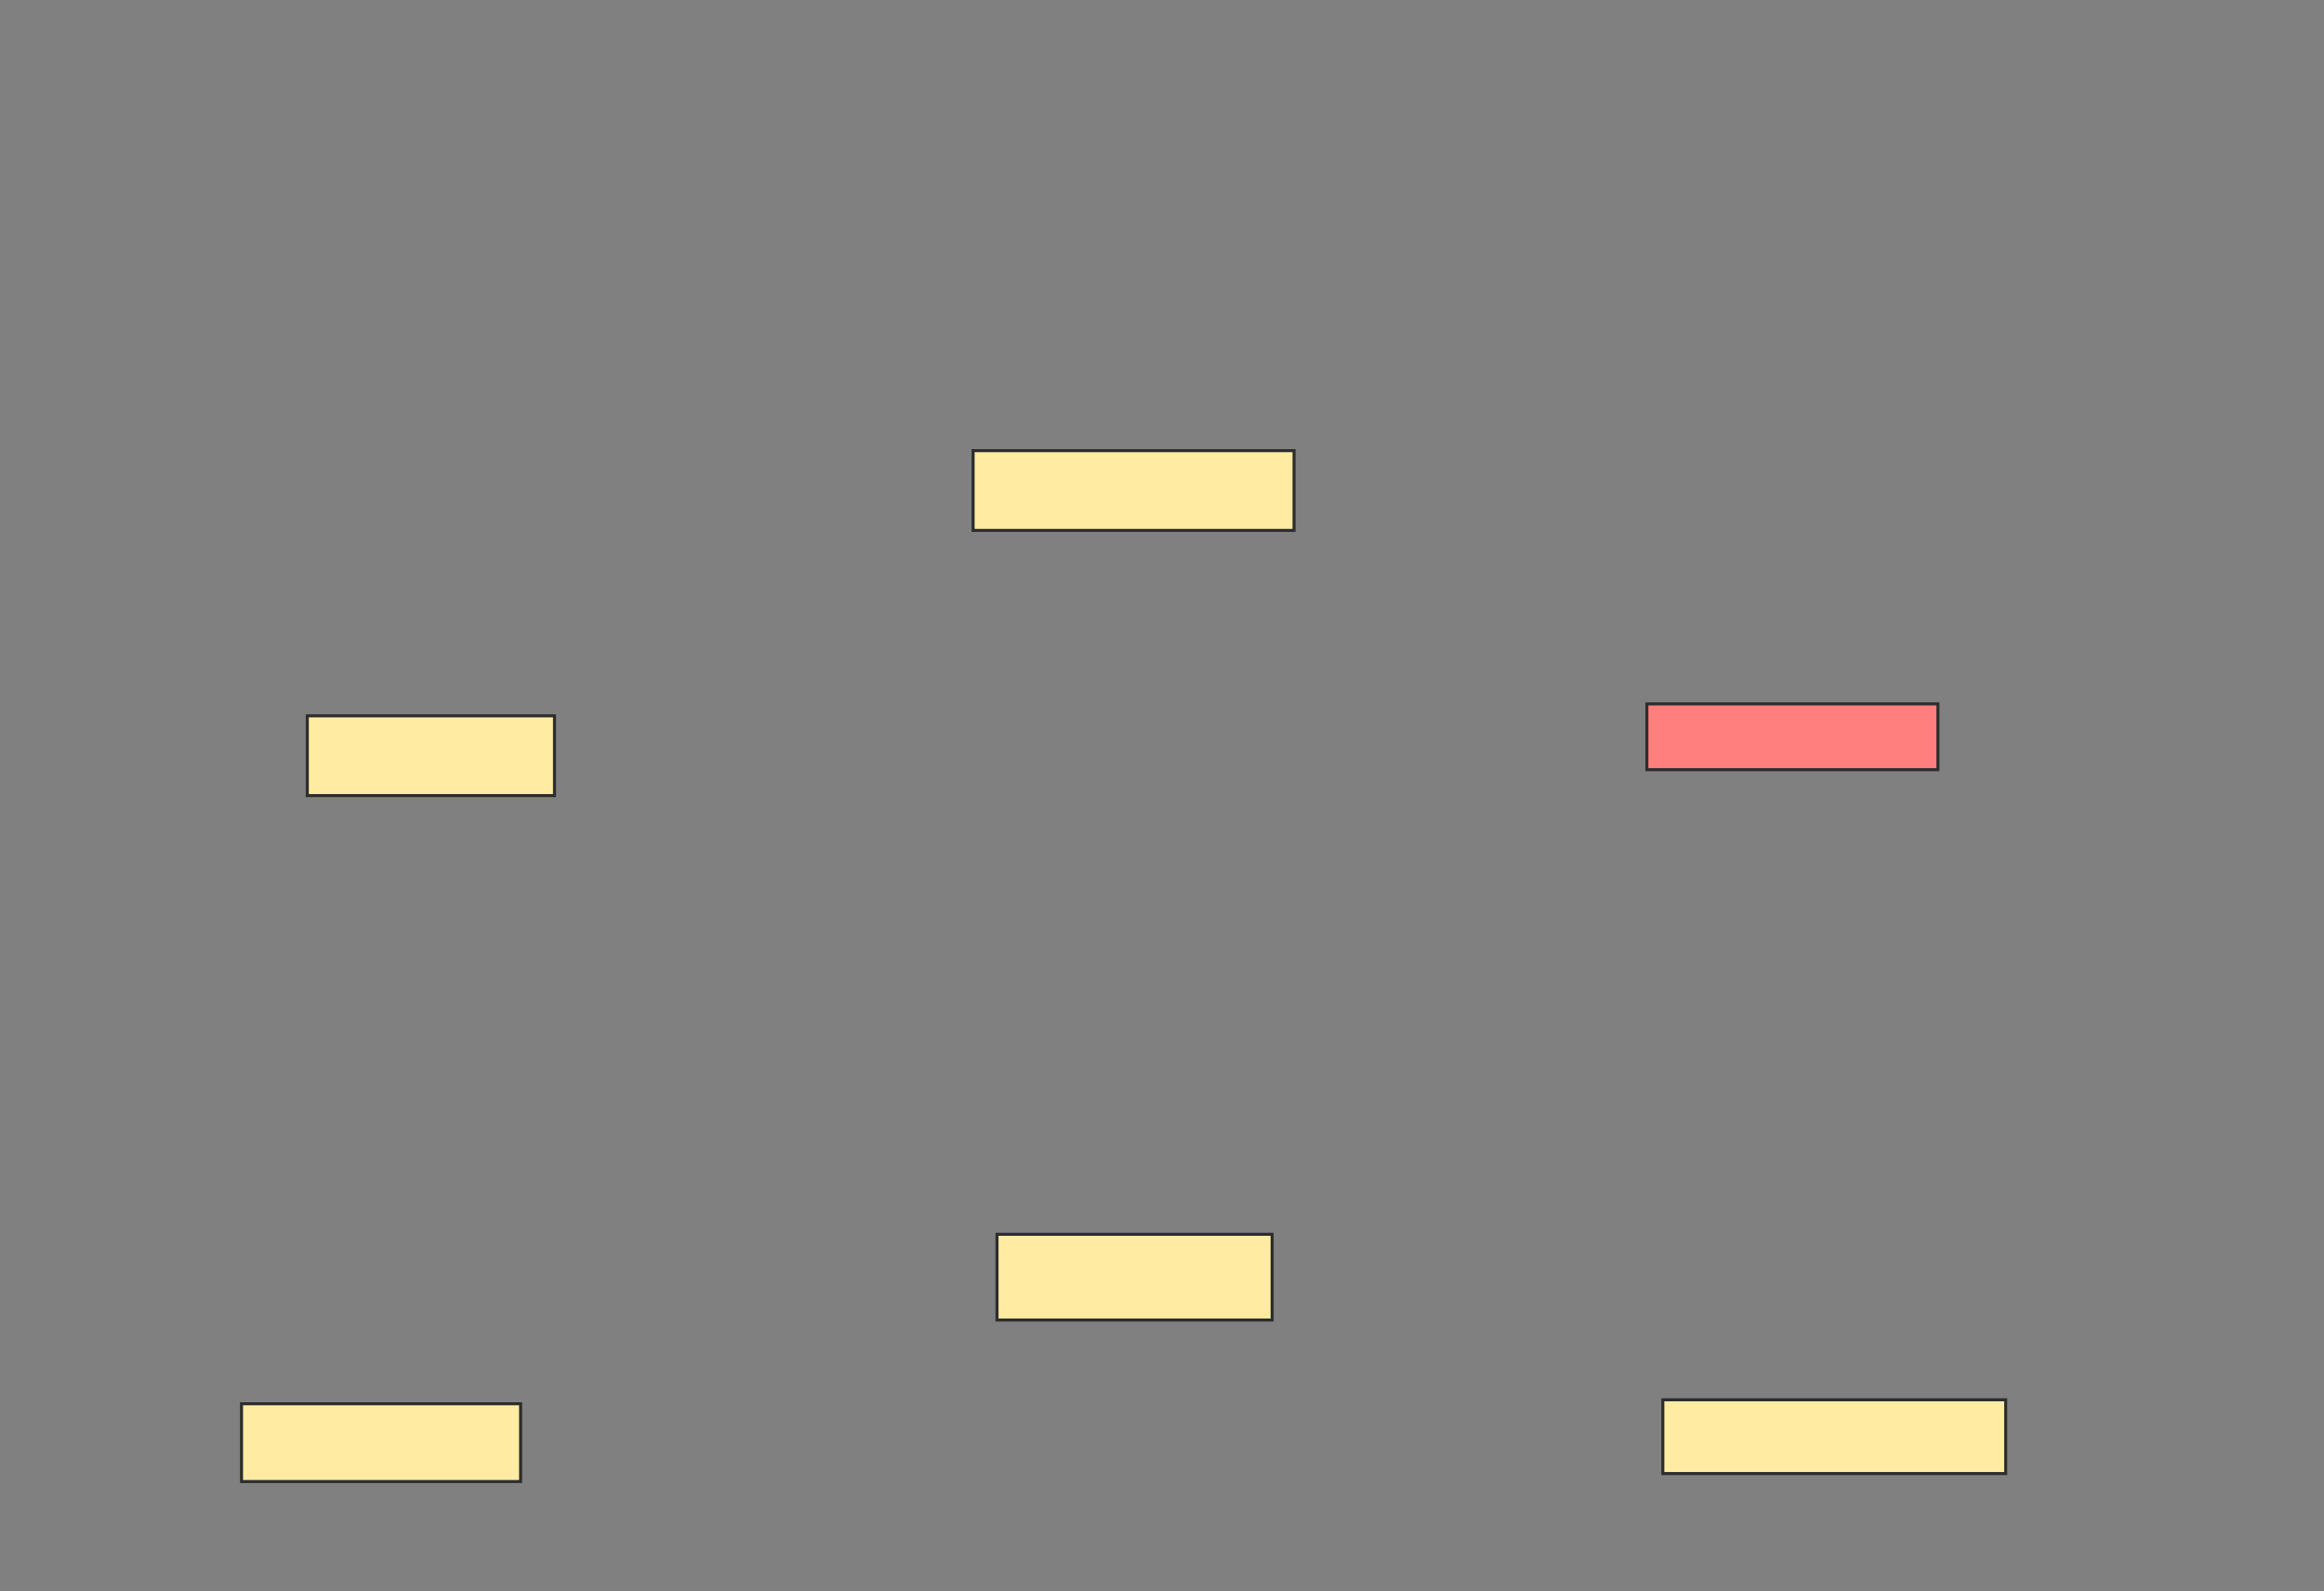<svg xmlns="http://www.w3.org/2000/svg" width="767" height="525">
 <rect width="100%" height="100%" fill="#808080" stroke="none"/>
 <!-- Created with Image Occlusion Enhanced -->
 <g>
  <title>Labels</title>
 </g>
 <g>
  <title>Masks</title>
  <rect id="d88a7c82d2fa49e7a878d9dc563acb49-ao-1" height="26.316" width="81.579" y="236.184" x="101.421" stroke="#2D2D2D" fill="#FFEBA2"/>
  <rect id="d88a7c82d2fa49e7a878d9dc563acb49-ao-2" height="25.658" width="92.105" y="463.158" x="79.711" stroke="#2D2D2D" fill="#FFEBA2"/>
  <rect id="d88a7c82d2fa49e7a878d9dc563acb49-ao-3" height="28.289" width="90.789" y="407.237" x="329.053" stroke="#2D2D2D" fill="#FFEBA2"/>
  <rect id="d88a7c82d2fa49e7a878d9dc563acb49-ao-4" height="26.316" width="105.921" y="148.684" x="321.158" stroke="#2D2D2D" fill="#FFEBA2"/>
  <rect id="d88a7c82d2fa49e7a878d9dc563acb49-ao-5" height="21.711" width="96.053" y="232.237" x="543.526" stroke="#2D2D2D" fill="#FF7E7E" class="qshape"/>
  <rect id="d88a7c82d2fa49e7a878d9dc563acb49-ao-6" height="24.342" width="113.158" y="461.842" x="548.79" stroke="#2D2D2D" fill="#FFEBA2"/>
 </g>
</svg>